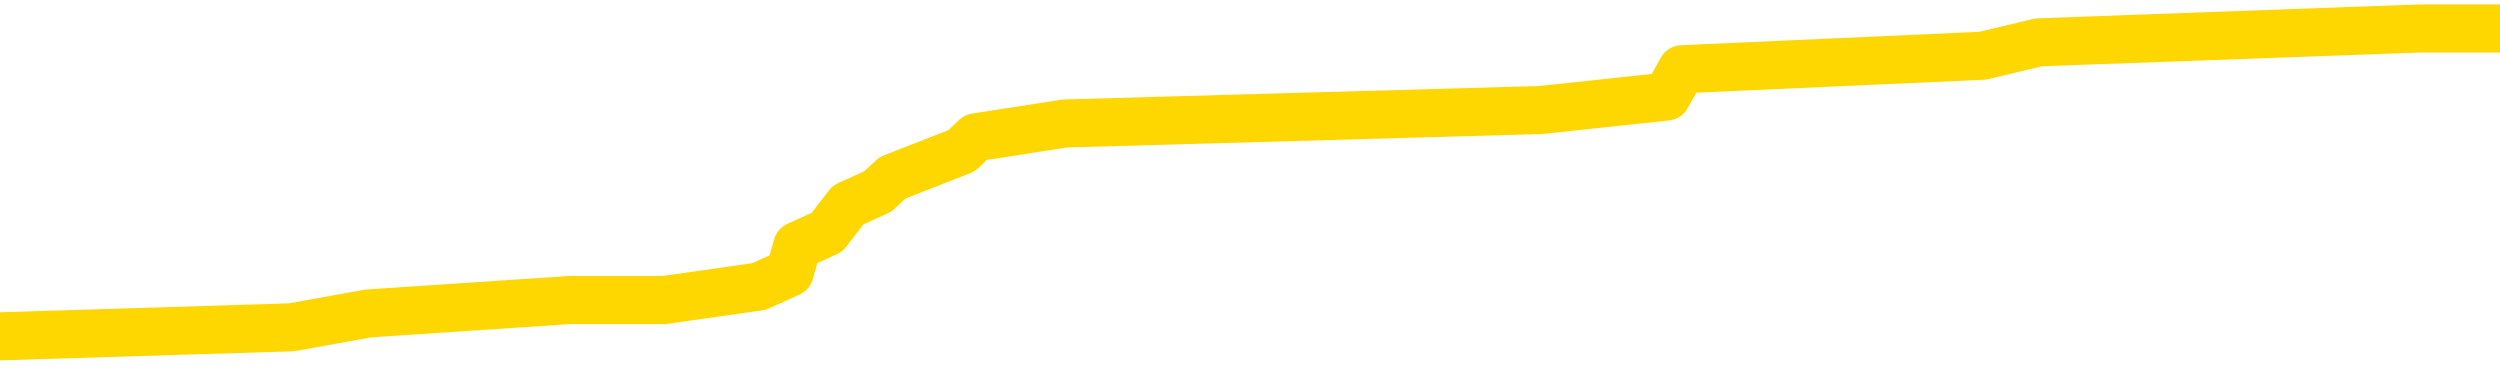 <svg xmlns="http://www.w3.org/2000/svg" version="1.1" viewBox="0 0 6500 1000">
	<path fill="none" stroke="gold" stroke-width="125" stroke-linecap="round" stroke-linejoin="round" d="M0 80949  L-698843 80949 L-698659 80914 L-698168 80844 L-697875 80808 L-697564 80738 L-697329 80702 L-697276 80632 L-697216 80561 L-697063 80526 L-697023 80455 L-696890 80420 L-696598 80385 L-696057 80385 L-695447 80350 L-695399 80350 L-694759 80314 L-694725 80314 L-694200 80314 L-694067 80279 L-693677 80208 L-693349 80138 L-693232 80067 L-693021 79997 L-692304 79997 L-691734 79961 L-691626 79961 L-691452 79926 L-691231 79856 L-690829 79820 L-690803 79750 L-689875 79679 L-689788 79609 L-689706 79538 L-689636 79467 L-689338 79432 L-689186 79362 L-687296 79397 L-687195 79397 L-686933 79397 L-686639 79432 L-686498 79362 L-686249 79362 L-686213 79326 L-686055 79291 L-685592 79220 L-685339 79185 L-685126 79115 L-684875 79079 L-684526 79044 L-683599 78973 L-683505 78903 L-683094 78868 L-681923 78797 L-680734 78762 L-680642 78691 L-680615 78621 L-680349 78550 L-680050 78479 L-679921 78409 L-679883 78338 L-679069 78338 L-678685 78374 L-677624 78409 L-677563 78409 L-677298 79115 L-676827 79785 L-676634 80455 L-676371 81126 L-676034 81091 L-675898 81055 L-675443 81020 L-674700 80985 L-674682 80949 L-674517 80879 L-674449 80879 L-673932 80844 L-672904 80844 L-672708 80808 L-672219 80773 L-671857 80738 L-671448 80738 L-671063 80773 L-669359 80773 L-669261 80773 L-669190 80773 L-669128 80773 L-668944 80738 L-668607 80738 L-667967 80702 L-667890 80667 L-667829 80667 L-667642 80632 L-667562 80632 L-667385 80597 L-667366 80561 L-667136 80561 L-666748 80526 L-665860 80526 L-665820 80491 L-665732 80455 L-665705 80385 L-664697 80350 L-664547 80279 L-664523 80244 L-664390 80208 L-664350 80173 L-663092 80138 L-663034 80138 L-662494 80103 L-662441 80103 L-662395 80103 L-662000 80067 L-661860 80032 L-661660 79997 L-661514 79997 L-661349 79997 L-661072 80032 L-660714 80032 L-660161 79997 L-659516 79961 L-659257 79891 L-659104 79856 L-658703 79820 L-658663 79785 L-658542 79750 L-658480 79785 L-658466 79785 L-658372 79785 L-658079 79750 L-657928 79609 L-657598 79538 L-657520 79467 L-657444 79432 L-657217 79326 L-657151 79256 L-656923 79185 L-656871 79115 L-656706 79079 L-655700 79044 L-655517 79009 L-654966 78973 L-654573 78903 L-654175 78868 L-653325 78797 L-653247 78762 L-652668 78726 L-652227 78726 L-651986 78691 L-651828 78691 L-651428 78621 L-651407 78621 L-650962 78585 L-650557 78550 L-650421 78479 L-650246 78409 L-650109 78338 L-649859 78268 L-648859 78232 L-648777 78197 L-648642 78162 L-648603 78127 L-647713 78091 L-647497 78056 L-647054 78021 L-646937 77985 L-646880 77950 L-646204 77950 L-646103 77915 L-646075 77915 L-644733 77880 L-644327 77844 L-644287 77809 L-643359 77774 L-643261 77738 L-643128 77703 L-642724 77668 L-642698 77633 L-642605 77597 L-642388 77562 L-641977 77491 L-640824 77421 L-640532 77350 L-640503 77280 L-639895 77244 L-639645 77174 L-639625 77139 L-638696 77103 L-638645 77033 L-638522 76997 L-638505 76927 L-638349 76892 L-638174 76821 L-638037 76786 L-637981 76750 L-637873 76715 L-637787 76680 L-637554 76645 L-637479 76609 L-637171 76574 L-637053 76539 L-636883 76503 L-636792 76468 L-636689 76468 L-636666 76433 L-636589 76433 L-636491 76362 L-636124 76327 L-636020 76292 L-635516 76256 L-635064 76221 L-635026 76186 L-635002 76151 L-634961 76115 L-634833 76080 L-634732 76045 L-634290 76009 L-634008 75974 L-633416 75939 L-633285 75904 L-633011 75833 L-632858 75798 L-632705 75762 L-632620 75692 L-632542 75657 L-632356 75621 L-632306 75621 L-632278 75586 L-632198 75551 L-632175 75515 L-631892 75445 L-631288 75374 L-630293 75339 L-629995 75304 L-629261 75268 L-629016 75233 L-628926 75198 L-628349 75163 L-627651 75127 L-626898 75092 L-626580 75057 L-626197 74986 L-626120 74951 L-625486 74916 L-625300 74880 L-625212 74880 L-625083 74880 L-624770 74845 L-624721 74810 L-624579 74774 L-624557 74739 L-623589 74704 L-623044 74669 L-622566 74669 L-622505 74669 L-622181 74669 L-622159 74633 L-622097 74633 L-621887 74598 L-621810 74563 L-621755 74527 L-621733 74492 L-621694 74457 L-621678 74422 L-620921 74386 L-620904 74351 L-620105 74316 L-619952 74280 L-619047 74245 L-618541 74210 L-618312 74139 L-618270 74139 L-618155 74104 L-617979 74069 L-617224 74104 L-617089 74069 L-616925 74033 L-616607 73998 L-616431 73928 L-615409 73857 L-615386 73786 L-615135 73751 L-614921 73681 L-614288 73645 L-614050 73575 L-614017 73504 L-613839 73434 L-613759 73363 L-613669 73328 L-613605 73257 L-613164 73187 L-613141 73151 L-612600 73116 L-612344 73081 L-611849 73045 L-610972 73010 L-610935 72975 L-610883 72940 L-610841 72904 L-610724 72869 L-610448 72834 L-610241 72763 L-610043 72693 L-610020 72622 L-609970 72551 L-609931 72516 L-609853 72481 L-609255 72410 L-609195 72375 L-609092 72340 L-608938 72304 L-608306 72269 L-607625 72234 L-607322 72163 L-606975 72128 L-606778 72093 L-606730 72022 L-606409 71987 L-605782 71952 L-605635 71916 L-605599 71881 L-605541 71846 L-605464 71775 L-605223 71775 L-605135 71740 L-605040 71705 L-604747 71669 L-604612 71634 L-604552 71599 L-604515 71528 L-604243 71528 L-603237 71493 L-603061 71458 L-603011 71458 L-602718 71422 L-602526 71352 L-602193 71316 L-601686 71281 L-601124 71211 L-601109 71140 L-601092 71105 L-600992 71034 L-600877 70964 L-600838 70893 L-600801 70858 L-600735 70858 L-600707 70822 L-600568 70858 L-600275 70858 L-600225 70858 L-600120 70858 L-599855 70822 L-599390 70787 L-599246 70787 L-599191 70717 L-599134 70681 L-598943 70646 L-598578 70611 L-598364 70611 L-598169 70611 L-598111 70611 L-598052 70540 L-597898 70505 L-597629 70470 L-597199 70646 L-597183 70646 L-597106 70611 L-597042 70575 L-596912 70328 L-596889 70293 L-596605 70258 L-596557 70223 L-596503 70187 L-596040 70152 L-596002 70152 L-595961 70117 L-595770 70081 L-595290 70046 L-594803 70011 L-594787 69976 L-594749 69940 L-594492 69905 L-594415 69834 L-594185 69799 L-594169 69729 L-593874 69658 L-593432 69623 L-592985 69587 L-592481 69552 L-592327 69517 L-592040 69482 L-592000 69411 L-591669 69376 L-591447 69340 L-590930 69270 L-590854 69235 L-590606 69164 L-590412 69093 L-590352 69058 L-589576 69023 L-589502 69023 L-589271 68988 L-589255 68988 L-589193 68952 L-588997 68917 L-588533 68917 L-588510 68882 L-588380 68882 L-587079 68882 L-587063 68882 L-586985 68846 L-586892 68846 L-586674 68846 L-586522 68811 L-586344 68846 L-586290 68882 L-586003 68917 L-585963 68917 L-585594 68917 L-585153 68917 L-584970 68917 L-584649 68882 L-584354 68882 L-583908 68811 L-583836 68776 L-583374 68705 L-582936 68670 L-582754 68635 L-581300 68564 L-581168 68529 L-580711 68458 L-580485 68423 L-580099 68352 L-579582 68282 L-578628 68211 L-577834 68141 L-577159 68105 L-576734 68035 L-576423 68000 L-576193 67894 L-575509 67788 L-575496 67682 L-575286 67541 L-575264 67505 L-575090 67435 L-574140 67400 L-573872 67329 L-573057 67294 L-572746 67223 L-572709 67188 L-572651 67117 L-572034 67082 L-571396 67011 L-569770 66976 L-569097 66941 L-568455 66941 L-568377 66941 L-568321 66941 L-568285 66941 L-568257 66906 L-568145 66835 L-568127 66800 L-568104 66764 L-567951 66729 L-567897 66659 L-567819 66623 L-567700 66588 L-567602 66553 L-567485 66517 L-567215 66447 L-566946 66412 L-566928 66341 L-566728 66306 L-566581 66235 L-566355 66200 L-566221 66165 L-565912 66129 L-565852 66094 L-565499 66023 L-565150 65988 L-565049 65953 L-564985 65882 L-564925 65847 L-564541 65776 L-564160 65741 L-564055 65706 L-563795 65671 L-563524 65600 L-563365 65565 L-563332 65529 L-563270 65494 L-563129 65459 L-562945 65424 L-562901 65388 L-562613 65388 L-562596 65353 L-562363 65353 L-562302 65318 L-562264 65318 L-561684 65282 L-561551 65247 L-561527 65106 L-561509 64859 L-561491 64577 L-561475 64294 L-561451 64012 L-561435 63800 L-561414 63553 L-561397 63306 L-561374 63165 L-561357 63024 L-561335 62918 L-561319 62848 L-561270 62742 L-561197 62636 L-561163 62460 L-561139 62318 L-561103 62177 L-561062 62036 L-561025 61966 L-561009 61824 L-560985 61719 L-560948 61648 L-560931 61542 L-560908 61472 L-560890 61401 L-560872 61330 L-560856 61260 L-560826 61154 L-560800 61048 L-560755 61013 L-560739 60942 L-560697 60907 L-560649 60836 L-560578 60766 L-560563 60695 L-560547 60625 L-560484 60589 L-560445 60554 L-560406 60519 L-560240 60484 L-560175 60448 L-560159 60413 L-560115 60342 L-560056 60307 L-559844 60272 L-559810 60237 L-559768 60201 L-559690 60166 L-559152 60131 L-559074 60095 L-558970 60025 L-558881 59990 L-558705 59954 L-558355 59919 L-558199 59884 L-557761 59848 L-557604 59813 L-557474 59778 L-556770 59707 L-556569 59672 L-555609 59601 L-555126 59566 L-555027 59566 L-554935 59531 L-554690 59496 L-554617 59460 L-554174 59390 L-554078 59354 L-554063 59319 L-554047 59284 L-554022 59249 L-553556 59213 L-553339 59178 L-553199 59143 L-552906 59107 L-552817 59072 L-552776 59037 L-552746 59002 L-552573 58966 L-552514 58931 L-552438 58896 L-552358 58860 L-552288 58860 L-551979 58825 L-551894 58790 L-551680 58755 L-551645 58719 L-550961 58684 L-550862 58649 L-550657 58613 L-550611 58578 L-550332 58543 L-550270 58508 L-550253 58437 L-550175 58402 L-549867 58331 L-549843 58296 L-549789 58225 L-549766 58190 L-549644 58155 L-549508 58084 L-549264 58049 L-549138 58049 L-548491 58014 L-548475 58014 L-548451 58014 L-548270 57943 L-548194 57908 L-548102 57872 L-547675 57837 L-547258 57802 L-546865 57731 L-546787 57696 L-546768 57661 L-546405 57625 L-546168 57590 L-545940 57555 L-545627 57520 L-545549 57484 L-545468 57414 L-545290 57343 L-545275 57308 L-545009 57237 L-544929 57202 L-544699 57167 L-544473 57131 L-544157 57131 L-543982 57096 L-543621 57096 L-543229 57061 L-543160 56990 L-543096 56955 L-542956 56884 L-542904 56849 L-542802 56779 L-542301 56743 L-542103 56708 L-541857 56673 L-541671 56637 L-541371 56602 L-541295 56567 L-541129 56496 L-540245 56461 L-540216 56390 L-540093 56320 L-539515 56285 L-539437 56249 L-538723 56249 L-538411 56249 L-538198 56249 L-538181 56249 L-537795 56249 L-537270 56179 L-536824 56143 L-536494 56108 L-536341 56073 L-536015 56073 L-535837 56038 L-535756 56038 L-535549 55967 L-535374 55932 L-534445 55896 L-533556 55861 L-533516 55826 L-533288 55826 L-532909 55791 L-532122 55755 L-531887 55720 L-531812 55685 L-531454 55649 L-530882 55579 L-530615 55544 L-530229 55508 L-530125 55508 L-529955 55508 L-529337 55508 L-529126 55508 L-528818 55508 L-528765 55473 L-528637 55438 L-528584 55402 L-528465 55367 L-528129 55297 L-527169 55261 L-527038 55191 L-526836 55155 L-526205 55120 L-525894 55085 L-525480 55050 L-525452 55014 L-525307 54979 L-524887 54944 L-523554 54944 L-523507 54908 L-523379 54838 L-523362 54803 L-522784 54732 L-522578 54697 L-522549 54661 L-522508 54626 L-522451 54591 L-522413 54556 L-522335 54520 L-522192 54485 L-521737 54450 L-521619 54414 L-521334 54379 L-520961 54344 L-520865 54309 L-520538 54273 L-520184 54238 L-520014 54203 L-519966 54167 L-519857 54132 L-519768 54097 L-519741 54062 L-519664 53991 L-519361 53956 L-519327 53885 L-519255 53850 L-518887 53815 L-518552 53779 L-518471 53779 L-518251 53744 L-518080 53709 L-518052 53673 L-517555 53638 L-517006 53568 L-516125 53532 L-516027 53462 L-515950 53426 L-515675 53391 L-515428 53321 L-515354 53285 L-515293 53215 L-515174 53179 L-515131 53144 L-515021 53109 L-514945 53038 L-514244 53003 L-513998 52968 L-513959 52932 L-513802 52897 L-513203 52897 L-512976 52897 L-512884 52897 L-512409 52897 L-511812 52827 L-511292 52791 L-511271 52756 L-511126 52721 L-510805 52721 L-510264 52721 L-510032 52721 L-509861 52721 L-509375 52685 L-509147 52650 L-509062 52615 L-508716 52580 L-508390 52580 L-507867 52544 L-507540 52509 L-506939 52474 L-506742 52403 L-506690 52368 L-506649 52333 L-506368 52297 L-505683 52227 L-505373 52191 L-505348 52121 L-505157 52086 L-504934 52050 L-504848 52015 L-504185 51944 L-504160 51909 L-503938 51839 L-503609 51803 L-503257 51733 L-503052 51697 L-502819 51627 L-502561 51592 L-502372 51521 L-502325 51486 L-502097 51450 L-502063 51415 L-501906 51380 L-501692 51345 L-501519 51309 L-501428 51274 L-501150 51239 L-500907 51203 L-500591 51168 L-500165 51168 L-500128 51168 L-499644 51168 L-499411 51168 L-499199 51133 L-498973 51098 L-498423 51098 L-498176 51062 L-497342 51062 L-497286 51027 L-497264 50992 L-497106 50956 L-496645 50921 L-496604 50886 L-496264 50815 L-496131 50780 L-495908 50745 L-495336 50709 L-494864 50674 L-494670 50639 L-494477 50604 L-494287 50568 L-494186 50533 L-493817 50498 L-493771 50462 L-493689 50427 L-492396 50392 L-492348 50357 L-492079 50357 L-491934 50357 L-491383 50357 L-491267 50321 L-491185 50286 L-490826 50251 L-490602 50215 L-490321 50180 L-489992 50110 L-489484 50074 L-489371 50039 L-489292 50004 L-489128 49968 L-488834 49968 L-488365 49968 L-488168 50004 L-488118 50004 L-487468 49968 L-487346 49933 L-486892 49933 L-486856 49898 L-486388 49863 L-486277 49827 L-486261 49792 L-486045 49792 L-485864 49757 L-485332 49757 L-484303 49757 L-484103 49721 L-483645 49686 L-482697 49616 L-482598 49580 L-482244 49510 L-482183 49474 L-482169 49439 L-482134 49404 L-481764 49369 L-481644 49333 L-481402 49298 L-481238 49263 L-481051 49227 L-480930 49192 L-479860 49122 L-479002 49086 L-478789 49016 L-478692 48980 L-478518 48910 L-478185 48875 L-478113 48839 L-478055 48804 L-477880 48804 L-477491 48769 L-477256 48733 L-477144 48698 L-477027 48663 L-476047 48628 L-476021 48592 L-475427 48522 L-475394 48522 L-475246 48486 L-474961 48451 L-474049 48451 L-473103 48451 L-472950 48416 L-472848 48416 L-472716 48381 L-472573 48345 L-472547 48310 L-472432 48275 L-472214 48239 L-471533 48204 L-471403 48169 L-471100 48134 L-470860 48063 L-470528 48028 L-469889 47992 L-469546 47922 L-469485 47887 L-469329 47887 L-468407 47887 L-467937 47887 L-467893 47887 L-467881 47851 L-467839 47816 L-467817 47781 L-467790 47745 L-467646 47710 L-467224 47675 L-466889 47675 L-466697 47640 L-466269 47640 L-466081 47604 L-465692 47534 L-465158 47498 L-464785 47463 L-464764 47463 L-464514 47428 L-464395 47393 L-464320 47357 L-464184 47322 L-464144 47287 L-464065 47251 L-463670 47216 L-463174 47181 L-463062 47110 L-462889 47075 L-462581 47040 L-462134 47004 L-461811 46969 L-461668 46899 L-461241 46828 L-461088 46757 L-461033 46687 L-460219 46652 L-460199 46616 L-459827 46581 L-459770 46581 L-458641 46546 L-458573 46546 L-458015 46510 L-457820 46475 L-457684 46440 L-457451 46405 L-457104 46369 L-457069 46299 L-457034 46263 L-456965 46193 L-456617 46158 L-456444 46122 L-455960 46087 L-455943 46052 L-455618 46016 L-455461 45981 L-454320 45911 L-454295 45875 L-454103 45805 L-453910 45769 L-453660 45734 L-453642 45699 L-452622 45664 L-452324 45628 L-452249 45593 L-452113 45522 L-451937 45487 L-451360 45417 L-451145 45381 L-451081 45346 L-450950 45311 L-450913 45240 L-450390 45205 L-450252 59107 L-450238 59107 L-450215 59107 L-450195 59107 L-449968 45170 L-449192 45170 L-449150 45170 L-448782 45170 L-448704 45134 L-448652 45099 L-447979 45064 L-447236 45028 L-446812 45028 L-446364 44993 L-445302 44958 L-444991 44887 L-444581 44887 L-444509 44852 L-443984 44852 L-443890 44852 L-443872 44852 L-443427 44817 L-443242 44746 L-442461 44676 L-441789 44640 L-441377 44534 L-441145 44464 L-441004 44429 L-440923 44358 L-440903 44323 L-440827 44323 L-440698 44287 L-440381 44323 L-440157 44323 L-439832 44287 L-439770 44287 L-439400 44287 L-439367 44287 L-439158 44287 L-438491 44287 L-438413 44287 L-438255 44217 L-438145 44217 L-437818 44182 L-437663 44146 L-437322 44146 L-437265 44076 L-436927 44005 L-436724 43970 L-436671 43899 L-435294 43864 L-435165 43829 L-434731 43793 L-434411 43758 L-433583 43688 L-433460 43652 L-432729 43582 L-432573 43511 L-432532 43476 L-432478 43441 L-432455 43405 L-432341 43370 L-432045 43335 L-431755 43299 L-431701 43264 L-431580 43229 L-431550 43194 L-431450 43158 L-431006 43158 L-430854 43123 L-430019 43123 L-429477 43088 L-429142 43088 L-429127 43052 L-429051 43017 L-428935 42982 L-428740 42947 L-428476 42911 L-427642 42876 L-427545 42841 L-427024 42805 L-426982 42770 L-426883 42735 L-426054 42735 L-425919 42700 L-425581 42700 L-425027 42664 L-424647 42629 L-424484 42594 L-424174 42558 L-423361 42523 L-423055 42488 L-422787 42488 L-422465 42488 L-422144 42523 L-421869 42523 L-421040 42453 L-420945 42417 L-420853 42311 L-420748 42206 L-420361 42100 L-419881 42029 L-419865 41994 L-419746 41959 L-419378 41888 L-419284 41853 L-418450 41782 L-418373 41747 L-418073 41712 L-417983 41676 L-417575 41606 L-417465 41535 L-416766 41500 L-416293 41465 L-416232 41429 L-416014 41359 L-415740 41323 L-415627 41288 L-414600 41253 L-414213 41218 L-414193 41182 L-413860 41147 L-413616 41112 L-413182 41076 L-413072 41041 L-412955 41006 L-412503 40935 L-411912 40900 L-411576 40865 L-409683 40829 L-409569 40759 L-409358 40724 L-408039 40688 L-407933 32749 L-407867 24916 L-407831 17682 L-407769 17682 L-407269 25551 L-406594 33314 L-406572 40477 L-406302 40406 L-405334 40406 L-404644 40371 L-404482 40335 L-403942 40300 L-403852 40265 L-402833 40230 L-401885 40159 L-401519 40194 L-401416 40230 L-400828 40230 L-400769 40230 L-400668 40194 L-400228 40124 L-400121 40088 L-399679 40053 L-398679 39947 L-398423 39841 L-398320 39736 L-398190 39665 L-397823 39594 L-397242 39524 L-397211 39489 L-396896 39453 L-394913 39418 L-394797 39383 L-394729 39383 L-394371 39347 L-392752 39312 L-392574 39312 L-392430 39312 L-391608 39347 L-391555 39383 L-391500 39383 L-391066 39383 L-390086 39418 L-390012 39418 L-388927 39383 L-388714 39383 L-387998 39312 L-387610 39277 L-387391 39206 L-387071 39136 L-386578 39065 L-386450 39030 L-386221 38959 L-385989 38889 L-385930 38853 L-385640 38818 L-385368 38748 L-384338 38712 L-382673 38677 L-382254 38642 L-382117 38606 L-381960 38606 L-381655 38571 L-381427 38501 L-381269 38465 L-381109 38395 L-380940 38324 L-380893 38289 L-380839 38254 L-380818 38254 L-380432 38218 L-380182 38218 L-379911 38218 L-379751 38218 L-379661 38218 L-378002 38218 L-377837 38254 L-377457 38218 L-376997 38218 L-376387 38148 L-375294 38112 L-374863 38077 L-374832 38042 L-374769 38007 L-374752 37971 L-373048 37936 L-373006 37901 L-372540 37865 L-372353 37830 L-372321 37760 L-371726 37724 L-371676 37689 L-371353 37654 L-371302 37618 L-371092 37583 L-371074 37548 L-370808 37477 L-370755 37442 L-370286 37407 L-369776 37336 L-369697 37336 L-369403 37301 L-369386 37266 L-369348 37230 L-369277 37195 L-369119 37160 L-368173 37160 L-368117 37160 L-367596 37160 L-367404 37124 L-367303 37124 L-367077 37089 L-366567 37089 L-366179 38042 L-366109 38042 L-365761 38007 L-365404 37971 L-364275 36948 L-364224 36877 L-363998 36842 L-363964 36807 L-363839 36736 L-363740 36736 L-363475 36736 L-362735 36772 L-362157 36772 L-361863 36772 L-361157 36772 L-360979 36736 L-360955 36736 L-360319 36701 L-360008 36666 L-359612 36666 L-359582 36630 L-359561 36595 L-359407 36560 L-358722 36560 L-358706 36560 L-358366 36560 L-358093 36525 L-358056 36489 L-358000 36419 L-357978 36383 L-357906 36348 L-357574 36313 L-357468 36278 L-357439 36207 L-357241 36172 L-357088 36136 L-356220 36101 L-355658 36031 L-355642 36031 L-355540 35995 L-355438 36031 L-355292 36031 L-355213 36031 L-355176 35995 L-355120 35960 L-355047 35925 L-354902 35889 L-354420 35889 L-354016 35854 L-353149 35889 L-353129 35889 L-352872 35889 L-352795 35889 L-352766 35854 L-352755 35784 L-352738 35748 L-352445 35713 L-352406 35678 L-352334 35642 L-352260 35607 L-352055 35572 L-351895 35466 L-351594 35360 L-351517 35219 L-351499 35113 L-351283 35043 L-351052 35043 L-350942 35078 L-350572 35113 L-350414 35113 L-350182 35113 L-350014 35113 L-349869 35078 L-349737 35043 L-348461 34972 L-348058 34901 L-347997 34866 L-347880 34796 L-347455 34760 L-347440 34690 L-347378 34654 L-347104 34584 L-346992 34549 L-346710 34478 L-346432 34443 L-346007 34372 L-345985 34337 L-345907 34302 L-345781 34266 L-345195 34231 L-344803 34196 L-344468 34160 L-343879 34125 L-343776 34125 L-343606 34090 L-343470 34090 L-342642 34055 L-341457 34019 L-341421 33984 L-341365 33984 L-341145 33949 L-340940 33949 L-340785 33949 L-340528 33913 L-340452 33878 L-339909 33843 L-339873 33808 L-339624 33772 L-339236 33737 L-338411 33702 L-338052 33666 L-337742 33666 L-337484 33631 L-337260 33596 L-336854 33561 L-336738 33525 L-336554 33490 L-336501 33490 L-336313 33455 L-336142 33419 L-336113 33384 L-335833 33349 L-335522 33314 L-335384 33278 L-335074 33243 L-334881 33243 L-334865 33208 L-334146 33208 L-334012 33137 L-333715 33102 L-333624 33067 L-333023 33067 L-332985 33031 L-332907 32996 L-332286 32961 L-332135 32890 L-332094 32855 L-331784 32820 L-331592 32784 L-331399 32714 L-331343 32643 L-331034 32608 L-330982 32573 L-330928 32608 L-330902 32608 L-330777 32608 L-329966 32573 L-329890 32537 L-329349 32502 L-329081 32467 L-328421 32431 L-327514 32396 L-327272 32361 L-326740 32326 L-326523 32290 L-325415 32326 L-325365 32326 L-324589 32326 L-324042 32290 L-323931 32255 L-323778 32184 L-323722 32149 L-323557 32114 L-323180 32079 L-322732 32043 L-322678 32008 L-322523 31973 L-321843 31937 L-321623 31902 L-321105 31867 L-320256 31796 L-320240 31761 L-318449 31726 L-317895 31690 L-317778 31655 L-316772 31620 L-316735 31585 L-316503 31585 L-316410 31585 L-316370 31585 L-316038 31549 L-315686 31514 L-315421 31443 L-315134 31408 L-314824 31338 L-314569 31267 L-314476 31232 L-313986 31196 L-313778 31161 L-313213 31126 L-313098 31161 L-312747 31126 L-312696 31126 L-312656 31126 L-312052 31055 L-311318 30985 L-310737 30914 L-310502 30844 L-309961 30738 L-309809 30667 L-309307 30632 L-309098 30561 L-309075 30561 L-309016 30526 L-308053 30526 L-307875 30491 L-307434 30455 L-307409 30385 L-307254 30350 L-307173 30350 L-307022 30385 L-306375 30385 L-306326 30350 L-305206 30314 L-304222 30279 L-304160 30244 L-303440 30208 L-302575 30173 L-302196 30138 L-301977 30138 L-301217 30103 L-301165 30067 L-300856 29997 L-300005 29997 L-299812 29961 L-299635 29926 L-299411 29926 L-299284 29891 L-299092 29891 L-298859 29856 L-298690 29891 L-298403 29856 L-298124 29856 L-298041 29820 L-297870 29785 L-297854 29714 L-297700 29679 L-297661 29644 L-296885 29609 L-296809 29609 L-296576 29538 L-296150 29503 L-295804 29467 L-295221 29432 L-294952 29432 L-294693 29432 L-294564 29362 L-294548 29326 L-294434 29291 L-294410 29256 L-294176 29220 L-294140 29185 L-292824 29185 L-292768 29150 L-292089 29079 L-291517 29079 L-291391 29079 L-291238 29079 L-291161 29079 L-290849 29009 L-290576 28973 L-290487 28903 L-290385 28903 L-289457 28868 L-289381 28868 L-289017 28868 L-288993 28832 L-288956 28797 L-288181 28726 L-288089 28691 L-287949 28656 L-287547 28621 L-287285 28621 L-287042 28656 L-286828 28621 L-286747 28621 L-286671 28621 L-286594 28621 L-286408 28656 L-286341 28656 L-286091 28656 L-286036 28621 L-285899 28585 L-285819 28515 L-285706 28479 L-285483 28444 L-285318 28409 L-285277 28374 L-285108 28338 L-284737 28303 L-284722 28268 L-284606 28232 L-283885 28197 L-283849 28162 L-283716 28162 L-283369 28127 L-282957 28127 L-282921 28127 L-282843 28091 L-282804 28056 L-282440 28021 L-282236 27985 L-282221 27950 L-281875 27915 L-281527 27915 L-281201 27915 L-281099 27880 L-280946 27880 L-280752 27844 L-280520 27844 L-280428 27844 L-280272 27844 L-280195 27844 L-280154 27809 L-280041 27774 L-280018 27738 L-279767 27738 L-279628 27668 L-279050 27562 L-278222 27491 L-277734 27421 L-277613 27386 L-277574 27350 L-277562 27315 L-277409 27244 L-277309 27174 L-277076 27139 L-276685 27068 L-276381 27033 L-276365 26997 L-276195 26962 L-275956 26892 L-275360 26892 L-274756 26856 L-274716 26856 L-274676 26856 L-274523 26821 L-274469 26786 L-274407 26750 L-274339 26715 L-274284 26645 L-274259 26609 L-274212 26574 L-274118 26503 L-273981 26468 L-273827 26433 L-273695 26398 L-273654 26398 L-273618 26362 L-273557 26327 L-273283 26256 L-272969 26221 L-272928 26151 L-272843 26115 L-272665 26080 L-272428 26045 L-272071 26009 L-272041 25974 L-271471 25939 L-271349 25904 L-271113 25868 L-271090 25868 L-270808 25833 L-270523 25833 L-270268 25833 L-269696 25798 L-269399 25762 L-269323 25727 L-268624 25692 L-268546 25657 L-268511 25621 L-268485 25586 L-268433 25515 L-268239 25480 L-268099 25410 L-268063 25374 L-268023 25339 L-267428 25304 L-267195 25268 L-266912 25515 L-266857 25727 L-266783 25974 L-266705 26186 L-266469 26115 L-266225 26080 L-266090 26045 L-265983 26009 L-265904 25974 L-265517 25904 L-265390 25868 L-265237 25833 L-265199 25798 L-265053 25762 L-264832 25727 L-264658 25692 L-264589 25657 L-263767 25586 L-263751 25586 L-263457 25551 L-262669 25515 L-262359 25515 L-262213 25480 L-261985 25445 L-261784 25374 L-260847 25339 L-260810 25304 L-260788 25268 L-260747 25198 L-260478 25163 L-259882 25127 L-259818 25092 L-259783 25057 L-259766 25021 L-259071 25021 L-258869 25021 L-258837 25021 L-258504 25021 L-258396 24986 L-257771 24916 L-257267 24880 L-257230 24810 L-256788 24810 L-256692 24774 L-256533 24774 L-256220 24774 L-256207 24774 L-255767 24810 L-255285 24845 L-255156 24845 L-254836 24845 L-254768 24810 L-254464 24810 L-254288 24774 L-254094 24739 L-253851 24669 L-253654 24598 L-253628 24527 L-253050 24492 L-252980 24457 L-252570 24422 L-252516 24386 L-252470 24351 L-252106 24316 L-251959 24280 L-251754 24245 L-251658 24245 L-251503 24210 L-251441 24175 L-251294 24104 L-251193 24069 L-250636 24069 L-250614 24139 L-250442 24175 L-249900 24210 L-249839 24210 L-249785 24139 L-249757 24069 L-249685 24033 L-249669 23963 L-249605 23928 L-249569 23857 L-249414 23822 L-249089 23786 L-248523 23751 L-248508 23716 L-248446 23645 L-248345 23575 L-248298 23575 L-248056 23539 L-247634 23539 L-247479 23539 L-245737 23469 L-245195 23434 L-244252 23398 L-243843 23363 L-243302 23292 L-243105 23257 L-242937 23222 L-242641 23187 L-242526 23151 L-242511 23151 L-242356 23116 L-242216 23081 L-242140 23010 L-242008 23010 L-241660 23010 L-241289 23045 L-240691 23045 L-240516 23045 L-240359 23010 L-240090 22975 L-239939 22975 L-239648 23081 L-239624 23151 L-239541 23222 L-239314 23292 L-238614 23257 L-238487 23222 L-238056 23187 L-237962 23151 L-236757 23151 L-236708 23116 L-236415 23116 L-236011 23081 L-235735 23010 L-235716 22975 L-235598 22940 L-235522 22904 L-235341 22869 L-234861 22834 L-234409 22763 L-233999 22728 L-233969 22693 L-233550 22657 L-233436 22657 L-233318 22657 L-233303 22657 L-233109 22622 L-233087 22551 L-232855 22516 L-232412 22481 L-232092 22410 L-231627 22410 L-231462 22375 L-231307 22340 L-231151 22340 L-230698 22340 L-230379 22340 L-230324 22375 L-229953 22375 L-229915 22410 L-229589 22410 L-229472 22375 L-229373 22340 L-229047 22269 L-228660 22234 L-228399 22199 L-228041 22128 L-227784 22093 L-225614 22057 L-225565 22022 L-225542 21987 L-225131 21987 L-225069 21987 L-224999 22022 L-224768 22022 L-224458 21987 L-224154 21916 L-224110 21881 L-223802 21846 L-223669 21810 L-223453 21775 L-222740 21740 L-222585 21740 L-222447 21705 L-222298 21705 L-222277 21705 L-222083 21669 L-222058 21634 L-221966 21599 L-221944 21563 L-221928 21528 L-221828 21493 L-220899 21458 L-220441 21458 L-219349 21387 L-218927 21387 L-218523 21352 L-218484 21316 L-218231 21281 L-217456 21211 L-217440 21175 L-217416 21140 L-217223 21105 L-216486 21069 L-216217 21034 L-216176 20999 L-215778 20928 L-215753 20893 L-214963 20858 L-214283 20822 L-212912 20787 L-212642 20752 L-212594 20717 L-212056 20646 L-212023 20611 L-211921 20540 L-211598 20505 L-211518 20470 L-211249 20470 L-210337 20434 L-210198 20434 L-209949 20364 L-209404 20364 L-208982 20328 L-208789 20293 L-208773 20293 L-208635 20223 L-208541 20187 L-208414 20152 L-208154 20117 L-208129 20046 L-208038 20011 L-207728 19976 L-207667 19940 L-207551 19940 L-207201 19940 L-206390 19940 L-206159 19870 L-205330 19870 L-205098 19799 L-204881 19764 L-204363 19764 L-203725 19729 L-203308 19693 L-202986 19658 L-202505 19623 L-202080 19623 L-202018 19587 L-201670 19587 L-201629 19552 L-201616 19517 L-201516 19446 L-201471 19446 L-200985 19411 L-200184 19411 L-199849 19411 L-198768 19376 L-198288 19340 L-198265 19305 L-198125 19270 L-197570 19235 L-196873 19199 L-196564 19164 L-196342 19129 L-196237 19093 L-196135 19023 L-195464 18988 L-195370 18952 L-195348 18952 L-195270 18917 L-195092 18917 L-194920 18917 L-194740 18882 L-194726 18846 L-194650 18811 L-194486 18776 L-193971 18741 L-193955 18705 L-193814 18705 L-193452 18670 L-193428 18670 L-193297 18635 L-193272 18599 L-192910 18564 L-192385 18494 L-192291 18458 L-192075 18388 L-191982 18352 L-191957 18317 L-191493 18282 L-191416 18282 L-191014 18247 L-190564 18247 L-189312 18211 L-189273 18176 L-188841 18141 L-188809 18105 L-188090 18070 L-187913 18035 L-187778 18000 L-187471 17964 L-187416 17929 L-187391 17858 L-187375 17788 L-187200 17752 L-187011 17717 L-186503 17717 L-186130 17435 L-185791 17117 L-185753 16835 L-185034 16588 L-184940 16553 L-184901 16517 L-184360 16517 L-184337 16482 L-183934 16447 L-183508 16412 L-183237 16412 L-183058 16376 L-182812 16306 L-182788 16270 L-182732 16200 L-182115 16165 L-181613 16129 L-181225 16129 L-180607 16165 L-180390 16165 L-180235 16200 L-178943 16129 L-178844 16094 L-178401 16023 L-178070 15988 L-177769 15918 L-177527 15882 L-176792 15812 L-176213 15776 L-175383 15741 L-175283 15706 L-174726 15671 L-174588 15635 L-172946 15600 L-172885 15600 L-172791 15600 L-171824 15600 L-171647 15565 L-171360 15565 L-171142 15565 L-171064 15529 L-170792 15529 L-170677 15494 L-170524 15459 L-170213 15424 L-170135 15388 L-170044 15388 L-169967 15353 L-169851 15353 L-169672 15318 L-169580 15282 L-169541 15247 L-169038 15247 L-168820 15212 L-168690 15212 L-168535 15177 L-168481 15141 L-168356 15141 L-167971 15106 L-167463 15071 L-167390 15035 L-166910 15000 L-166833 14965 L-166733 14965 L-166499 14930 L-166035 14930 L-165805 14930 L-165788 14930 L-165556 14930 L-165401 14930 L-165340 14930 L-165147 14894 L-164876 14824 L-164124 14788 L-163171 14788 L-163135 14753 L-162910 14753 L-162471 14753 L-162190 14683 L-161841 14647 L-160772 14612 L-159844 14612 L-159714 14612 L-159667 14612 L-159598 14577 L-159443 14577 L-159365 14506 L-159192 14436 L-158757 14365 L-158553 14330 L-158493 14259 L-157910 14224 L-157756 14153 L-157641 14118 L-157600 14083 L-157430 14047 L-157294 14012 L-157083 13942 L-157005 13906 L-156982 13871 L-156773 13800 L-156363 13765 L-156339 13730 L-156116 13695 L-155970 13659 L-155936 13624 L-155922 13589 L-155900 13553 L-155666 13518 L-155481 13483 L-155264 13448 L-155238 13412 L-154549 13377 L-154445 13342 L-154410 13306 L-154389 13271 L-154195 13236 L-154142 13201 L-154025 13130 L-153944 13130 L-153833 13095 L-153518 13059 L-153059 13024 L-152804 12989 L-152569 12918 L-152440 12883 L-152087 12848 L-152028 12812 L-151875 12777 L-151303 12707 L-151216 12671 L-151063 12601 L-150767 12530 L-150397 12460 L-150094 12389 L-150018 12354 L-149613 12318 L-149445 12318 L-149301 12318 L-148761 12318 L-148700 12318 L-148684 12248 L-148518 12213 L-148312 12177 L-148237 12177 L-148145 12142 L-147735 12107 L-147719 12071 L-147696 12071 L-147503 12036 L-147426 12354 L-147255 12671 L-147193 12954 L-147178 13271 L-146663 13236 L-146442 13201 L-145823 13130 L-145569 13095 L-145375 13059 L-145336 13024 L-145262 13024 L-145197 13024 L-144547 13024 L-144508 13059 L-144334 13059 L-144268 13059 L-143594 13059 L-143205 12989 L-142943 12954 L-142706 12918 L-142628 12848 L-142612 12777 L-142410 12742 L-142039 12671 L-141814 12636 L-141178 12601 L-141158 12601 L-140771 12565 L-140678 12565 L-140619 12530 L-140343 12495 L-140034 12495 L-139957 12460 L-139105 12495 L-138763 12671 L-138326 12883 L-137892 13059 L-137397 13236 L-137247 13201 L-136979 13236 L-135741 13271 L-135684 13342 L-133921 13377 L-133730 13342 L-132720 13306 L-132569 13271 L-132194 13342 L-131873 13412 L-131267 13483 L-131198 13553 L-131020 13518 L-130192 13483 L-130053 13448 L-129667 13412 L-129482 13377 L-129439 13342 L-129319 13306 L-129109 13271 L-128661 13201 L-128313 13165 L-128181 13130 L-127772 13095 L-127422 13095 L-127136 13059 L-126943 13024 L-126788 13024 L-126624 12989 L-126556 12954 L-126456 12954 L-126223 12918 L-126106 12918 L-126053 12883 L-125511 12883 L-125047 12848 L-123865 12848 L-123732 12848 L-123707 12848 L-123654 12848 L-122987 12848 L-121952 12777 L-121758 12742 L-121578 12707 L-121427 12707 L-121386 12671 L-121371 12671 L-121310 12636 L-120985 12601 L-119824 12565 L-119631 12530 L-119453 12495 L-118339 12460 L-117480 12424 L-117373 12424 L-116900 12389 L-116707 12389 L-114385 12354 L-114308 12318 L-114186 12248 L-114152 12213 L-114115 12142 L-114020 12036 L-113805 11966 L-113223 11895 L-112837 11860 L-112064 11824 L-111986 11789 L-111289 11789 L-110748 11789 L-110707 11754 L-110576 11754 L-110112 11719 L-110074 11683 L-109939 11648 L-109571 11613 L-109541 11577 L-109391 11577 L-108991 11542 L-107167 11577 L-106360 11542 L-105641 11542 L-105624 11542 L-105311 11472 L-104749 11436 L-104248 11401 L-103729 11366 L-103707 11330 L-101963 11295 L-101794 11260 L-101599 11225 L-100705 11189 L-100186 11119 L-99976 11083 L-99718 11048 L-99008 11013 L-98058 10978 L-97400 10942 L-97361 10872 L-97074 10836 L-96992 10801 L-96896 10801 L-96764 10766 L-96687 10766 L-95952 10766 L-95615 10731 L-95565 10766 L-95310 10766 L-95023 10731 L-94598 10731 L-94017 10695 L-93758 10695 L-93607 10660 L-93360 10660 L-93321 10660 L-92524 10625 L-92486 10589 L-92309 10589 L-91900 10519 L-91672 10519 L-91595 10519 L-91464 10519 L-91348 10484 L-90999 10448 L-90936 10413 L-90784 10378 L-90043 10342 L-89932 10307 L-89761 10272 L-89722 10237 L-89428 10237 L-89026 10237 L-88850 10237 L-88755 10237 L-88446 10201 L-87645 10166 L-87186 10095 L-86666 10060 L-86177 10025 L-85482 9990 L-84436 9954 L-84167 9954 L-84112 9919 L-83952 9919 L-83701 9919 L-83455 9884 L-83376 9848 L-83161 9778 L-82849 9743 L-82386 9672 L-82371 9637 L-82075 9637 L-82062 9601 L-81071 9566 L-80398 9531 L-80064 9460 L-79447 9460 L-79310 9425 L-78671 9390 L-78541 9354 L-77590 9284 L-77491 9213 L-76931 9178 L-76523 9178 L-76094 9178 L-76003 9143 L-75168 9143 L-74805 9143 L-74766 9178 L-74633 9213 L-74457 9213 L-74240 9213 L-74186 9178 L-74029 9107 L-73776 9072 L-72676 9037 L-72599 9002 L-72379 8966 L-72248 8896 L-72212 8860 L-72019 8825 L-71919 8790 L-71435 8755 L-71151 8719 L-70991 8684 L-70896 8613 L-70625 8578 L-70355 8543 L-70339 8402 L-70200 8296 L-70062 8190 L-69735 8049 L-69426 7978 L-69385 7943 L-69310 7872 L-69194 7837 L-68344 7767 L-68017 7731 L-67686 7696 L-67553 7696 L-67337 7696 L-67321 7696 L-66641 7696 L-66547 7625 L-66524 7590 L-66508 7520 L-66470 7484 L-66058 7414 L-65788 7378 L-65748 7343 L-65380 7343 L-65170 7308 L-64087 7308 L-64071 7273 L-64042 7237 L-64022 7237 L-63645 7167 L-63390 7131 L-63142 7061 L-63003 6990 L-62871 6955 L-62539 6920 L-62446 6884 L-62385 6849 L-61827 6814 L-61766 6779 L-61610 6743 L-61416 6708 L-61223 6673 L-61208 6637 L-61169 6602 L-61130 6567 L-60860 6532 L-60736 6496 L-60704 6461 L-60605 6461 L-60449 6461 L-60308 6461 L-60024 6426 L-59698 6426 L-59002 6390 L-58980 6390 L-58470 6390 L-57624 6390 L-57261 6355 L-57107 6320 L-56503 6320 L-56333 6320 L-56272 6320 L-56217 6285 L-55161 6249 L-55143 6249 L-54237 6249 L-54216 6249 L-54049 6214 L-53806 6214 L-53756 6179 L-53702 6108 L-53564 6073 L-53525 6038 L-52596 6002 L-52541 6002 L-52419 6002 L-52347 6002 L-52232 6002 L-52053 6038 L-51071 6002 L-50931 6002 L-50814 5932 L-50519 5861 L-50272 5826 L-50235 5791 L-50180 5826 L-50159 5826 L-50026 5826 L-49947 5826 L-49809 5791 L-49186 5791 L-49020 5755 L-48555 5755 L-48379 5685 L-48363 5649 L-48302 5614 L-48186 5579 L-47703 5544 L-47008 5508 L-46635 5473 L-46465 5438 L-45499 5402 L-45344 5367 L-45167 5367 L-45074 5332 L-44819 5332 L-44648 5332 L-44001 5297 L-43990 5297 L-43410 5261 L-43272 5261 L-43217 5191 L-42482 5155 L-42443 5120 L-42365 5120 L-41723 5085 L-40949 5085 L-40856 5050 L-40808 5050 L-40792 5014 L-40756 5014 L-40740 4944 L-40677 4908 L-40661 4873 L-40641 4873 L-40486 4838 L-40447 4803 L-40431 4767 L-40392 4732 L-40253 4697 L-40176 4661 L-39812 4626 L-39464 4591 L-38690 4556 L-38088 4520 L-37891 4485 L-37661 4485 L-37524 4450 L-36886 4450 L-36596 4414 L-36575 4414 L-36114 4379 L-35882 4379 L-35827 4344 L-35788 4309 L-35285 4273 L-34735 4238 L-33947 4203 L-32824 4203 L-31930 4167 L-31842 4167 L-31542 4132 L-31471 4097 L-31355 4062 L-30178 4026 L-29830 3991 L-29807 3956 L-29288 3920 L-29142 3885 L-29033 3850 L-28824 3815 L-28669 3779 L-28647 3744 L-28453 3709 L-28376 3673 L-28232 3638 L-27431 3603 L-27285 3568 L-27005 3532 L-26828 3497 L-26518 3462 L-25707 3426 L-24778 3426 L-23186 3391 L-22943 3356 L-22302 3321 L-22107 3285 L-22029 3250 L-21511 3215 L-21279 3215 L-21256 3179 L-21124 3179 L-20785 3144 L-20774 3109 L-20558 3074 L-20521 3038 L-19979 3003 L-19450 2932 L-19383 2897 L-19090 2862 L-18542 2791 L-18507 2756 L-18454 2721 L-18355 2650 L-18122 2650 L-17542 2650 L-17444 2685 L-17370 2685 L-17038 2650 L-16288 2615 L-16249 2580 L-15569 2580 L-15415 2580 L-15089 2544 L-14873 2509 L-14641 2509 L-14345 2474 L-14099 2438 L-13747 2403 L-13694 2368 L-12935 2333 L-12242 2262 L-11891 2191 L-11427 2156 L-10794 2121 L-10385 2086 L-10307 2121 L-9881 2121 L-9239 2086 L-9069 2086 L-8327 2050 L-8140 2015 L-7845 1980 L-7273 1944 L-7248 1909 L-6228 1909 L-5741 1874 L-5648 1874 L-5587 1839 L-5299 1803 L-5013 1768 L-4952 1733 L-4772 1733 L-4061 1697 L-3885 1662 L-3686 1627 L-3535 1592 L-3443 1556 L-3381 1521 L-2839 1521 L-2529 1486 L-2437 1415 L-2360 1345 L-1792 1309 L-1701 1309 L-1447 1239 L-1120 1168 L-1083 1062 L-928 956 L-696 921 L-374 886 L758 851 L957 815 L1482 780 L1727 780 L1973 745 L2053 709 L2073 639 L2150 604 L2205 533 L2282 498 L2321 462 L2500 392 L2537 357 L2769 321 L4006 286 L4333 251 L4373 180 L5154 145 L5301 110 L6293 74 L6500 74" />
</svg>
